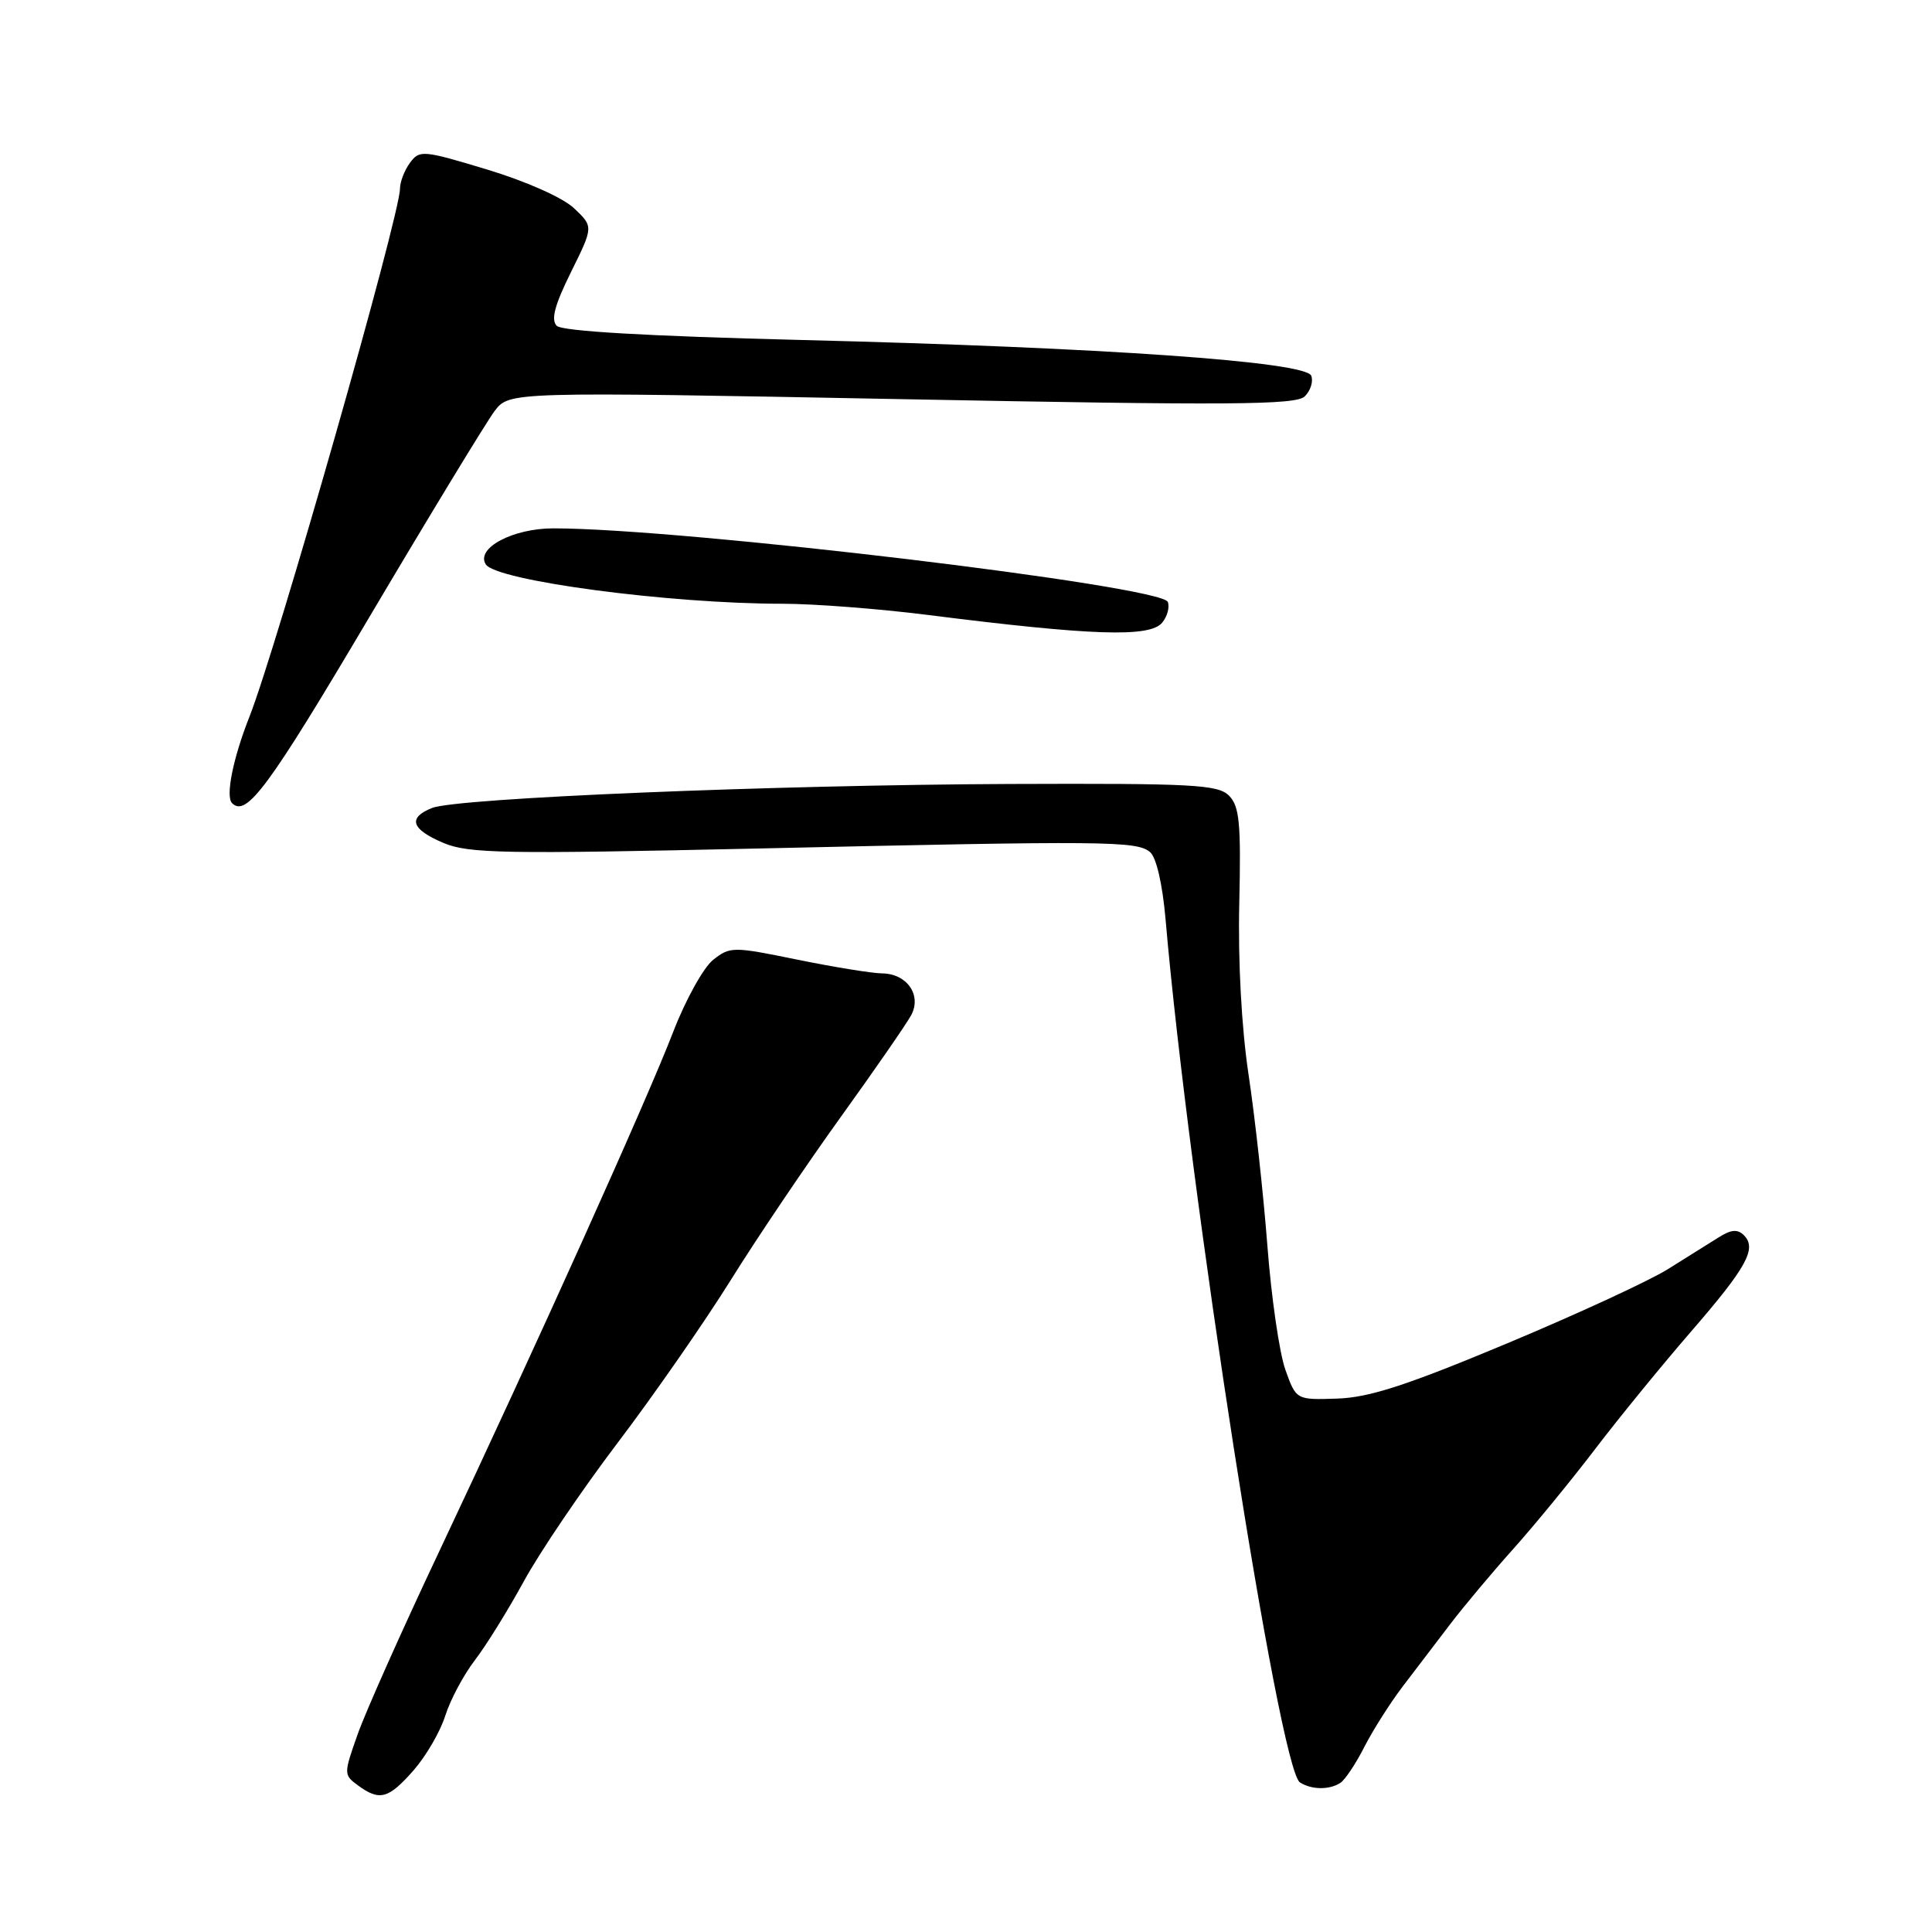 <?xml version="1.0" encoding="UTF-8" standalone="no"?>
<!DOCTYPE svg PUBLIC "-//W3C//DTD SVG 1.1//EN" "http://www.w3.org/Graphics/SVG/1.1/DTD/svg11.dtd" >
<svg xmlns="http://www.w3.org/2000/svg" xmlns:xlink="http://www.w3.org/1999/xlink" version="1.1" viewBox="0 0 256 256">
 <g >
 <path fill="currentColor"
d=" M 54.79 234.59 C 56.44 232.71 58.34 229.45 59.00 227.34 C 59.67 225.23 61.43 221.93 62.91 220.00 C 64.40 218.07 67.31 213.37 69.40 209.55 C 71.48 205.73 77.08 197.46 81.84 191.18 C 86.60 184.91 93.34 175.21 96.82 169.63 C 100.29 164.06 106.86 154.32 111.41 148.00 C 115.96 141.68 120.17 135.59 120.75 134.49 C 122.15 131.84 120.16 129.01 116.89 128.98 C 115.58 128.97 110.52 128.15 105.66 127.16 C 97.11 125.41 96.75 125.41 94.50 127.18 C 93.22 128.19 90.83 132.50 89.19 136.76 C 85.74 145.72 71.16 178.10 58.23 205.50 C 53.29 215.95 48.41 226.90 47.38 229.83 C 45.53 235.07 45.53 235.17 47.44 236.58 C 50.31 238.68 51.47 238.36 54.79 234.59 Z  M 177.62 236.23 C 178.23 235.83 179.65 233.70 180.77 231.50 C 181.89 229.30 184.17 225.70 185.84 223.50 C 187.52 221.30 190.38 217.55 192.19 215.17 C 194.01 212.79 197.78 208.29 200.58 205.17 C 203.37 202.05 208.23 196.12 211.37 192.00 C 214.51 187.88 220.21 180.90 224.02 176.50 C 231.48 167.89 232.83 165.43 231.07 163.67 C 230.24 162.84 229.37 162.92 227.73 163.96 C 226.50 164.73 223.47 166.63 221.00 168.17 C 218.53 169.72 208.88 174.17 199.57 178.06 C 186.42 183.56 181.43 185.18 177.20 185.32 C 171.75 185.50 171.75 185.50 170.32 181.50 C 169.53 179.30 168.45 171.88 167.93 165.00 C 167.40 158.12 166.28 147.95 165.44 142.39 C 164.51 136.20 164.03 127.39 164.21 119.69 C 164.45 109.07 164.24 106.83 162.85 105.43 C 161.39 103.96 158.10 103.79 133.85 103.88 C 102.44 104.01 60.56 105.74 57.25 107.06 C 53.99 108.36 54.48 109.88 58.75 111.69 C 62.08 113.10 66.77 113.18 100.50 112.43 C 146.69 111.39 150.61 111.43 152.38 112.90 C 153.22 113.60 154.03 117.12 154.44 121.78 C 157.53 157.64 169.49 234.42 172.25 236.18 C 173.81 237.17 176.16 237.19 177.62 236.23 Z  M 48.94 81.77 C 57.00 68.16 64.47 55.88 65.54 54.46 C 67.50 51.90 67.50 51.90 119.50 52.89 C 163.13 53.73 171.72 53.67 172.89 52.52 C 173.65 51.77 174.04 50.54 173.75 49.79 C 173.03 47.92 146.22 46.04 106.19 45.05 C 85.78 44.54 74.49 43.89 73.77 43.17 C 72.98 42.38 73.49 40.43 75.66 36.05 C 78.64 30.03 78.64 30.03 76.07 27.60 C 74.58 26.19 69.75 24.04 64.57 22.47 C 56.03 19.89 55.58 19.85 54.32 21.58 C 53.59 22.57 53.00 24.11 53.00 25.00 C 53.00 28.53 36.65 85.87 33.04 95.00 C 30.88 100.46 29.86 105.53 30.75 106.42 C 32.65 108.32 35.56 104.38 48.94 81.77 Z  M 153.99 82.51 C 154.67 81.69 155.01 80.46 154.74 79.76 C 153.91 77.62 90.58 70.02 73.36 70.01 C 67.98 70.00 63.03 72.62 64.36 74.77 C 65.70 76.95 88.66 80.00 103.69 80.00 C 107.80 80.00 116.41 80.66 122.83 81.47 C 144.73 84.24 152.35 84.49 153.99 82.51 Z "/>
</g>
</svg>